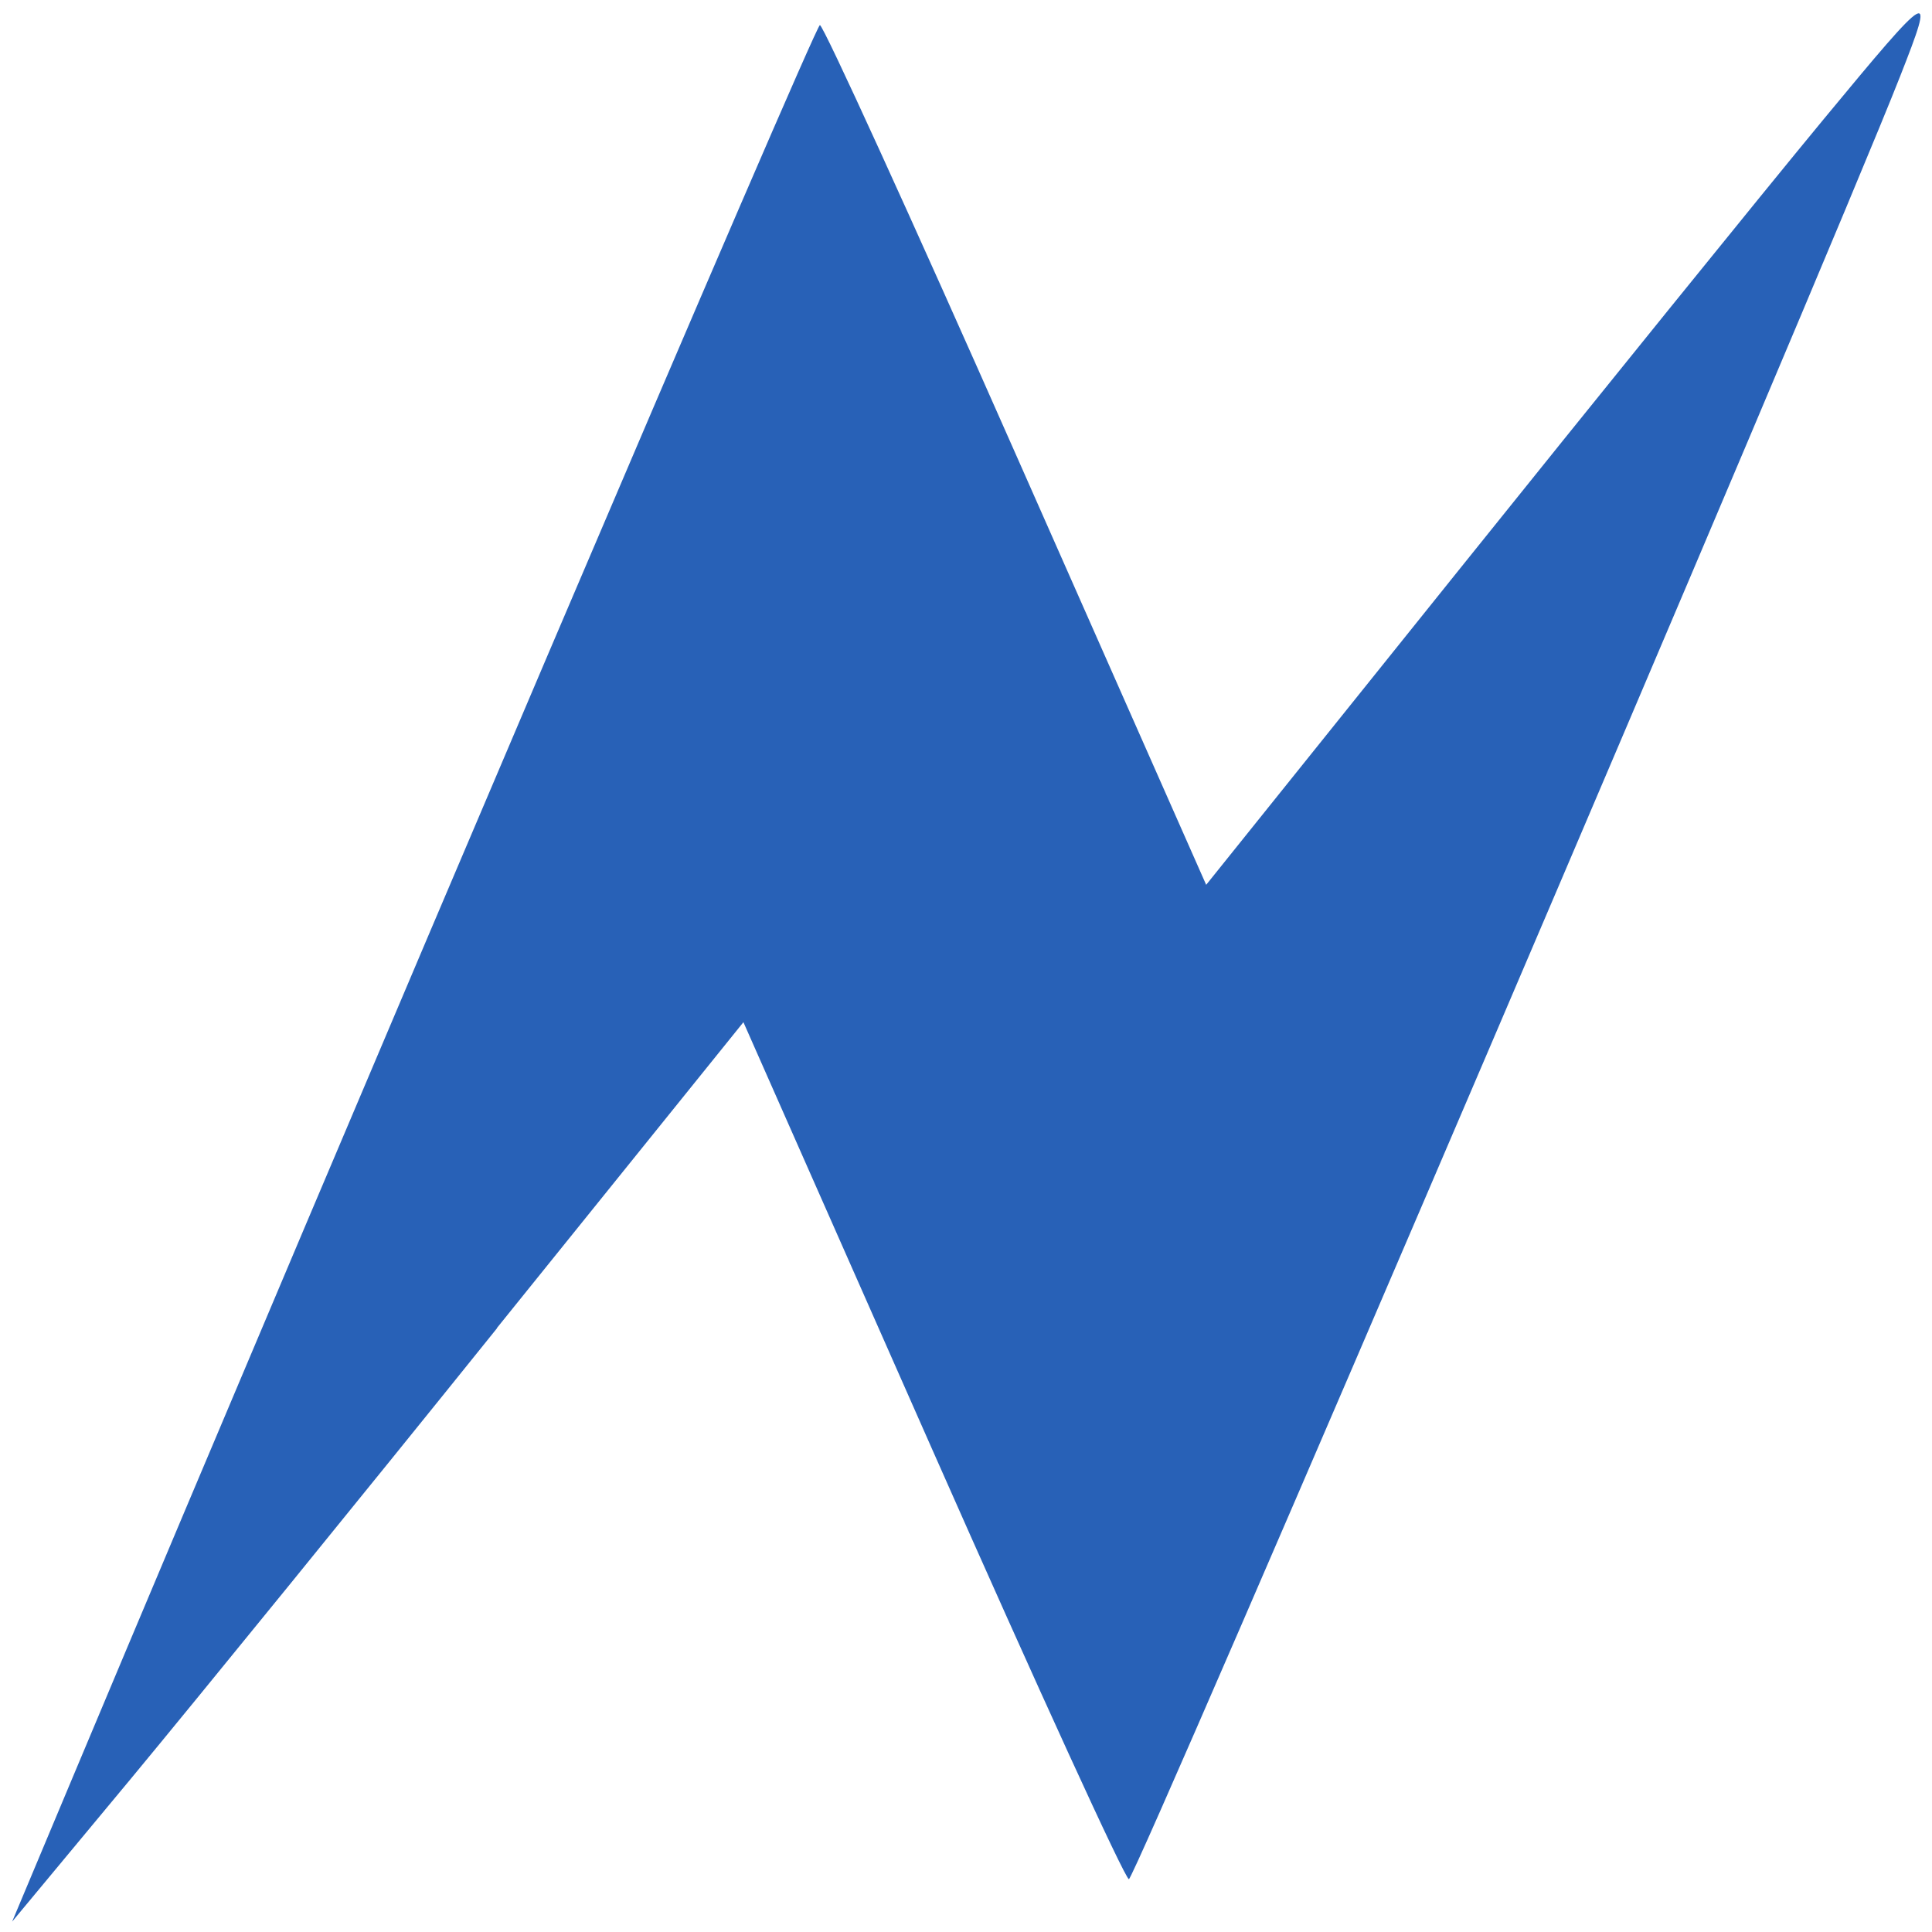 <?xml version="1.0" encoding="UTF-8" standalone="no"?>
<svg
   xmlns:dc="http://purl.org/dc/elements/1.1/"
   xmlns:cc="http://creativecommons.org/ns#"
   xmlns:rdf="http://www.w3.org/1999/02/22-rdf-syntax-ns#"
   xmlns:svg="http://www.w3.org/2000/svg"
   xmlns="http://www.w3.org/2000/svg"
   xmlns:sodipodi="http://sodipodi.sourceforge.net/DTD/sodipodi-0.dtd"
   xmlns:inkscape="http://www.inkscape.org/namespaces/inkscape"
   viewBox="0 0 48 48"
   id="svg2"
   version="1.1"
   inkscape:version="0.91 r13725"
   sodipodi:docname="fbmessenger.svg">
  <sodipodi:namedview
     pagecolor="#ffffff"
     bordercolor="#666666"
     borderopacity="1"
     objecttolerance="10"
     gridtolerance="10"
     guidetolerance="10"
     inkscape:pageopacity="0"
     inkscape:pageshadow="2"
     inkscape:window-width="1280"
     inkscape:window-height="694"
     id="namedview17"
     showgrid="false"
     inkscape:zoom="4.9166667"
     inkscape:cx="-9.1525424"
     inkscape:cy="24"
     inkscape:window-x="0"
     inkscape:window-y="0"
     inkscape:window-maximized="1"
     inkscape:current-layer="svg2" />
  <defs
     id="defs4">
    <linearGradient
       id="0"
       x1="34.17"
       y1="46.44"
       x2="34.15"
       y2="22.749"
       gradientUnits="userSpaceOnUse"
       gradientTransform="matrix(1.714,0,0,1.714,-34.21,-36.493)">
      <stop
         stop-color="#1074f5"
         id="stop7" />
      <stop
         offset="1"
         stop-color="#02befd"
         id="stop9" />
    </linearGradient>
  </defs>
  <path
     style="fill:#0044aa;fill-opacity:0.841"
     inkscape:connector-curvature="0"
     id="path15"
     d="m 12.344,32.996 6.126,-7.6 4.703,10.642 c 2.588,5.855 4.779,10.649 4.874,10.649 0.165,0 17.285,-40.013 19.159,-44.786 0.89,-2.265 0.814,-2.218 -1.899,1.062 -1.554,1.88 -5.642,6.937 -9.083,11.224 l -6.257,7.796 -4.721,-10.676 C 22.649,5.43 20.455,0.623 20.37,0.623 20.245,0.623 8.641,27.871 1.817,44.131 L 0.302,47.742 3.268,44.172 C 4.898,42.204 8.986,37.181 12.351,32.996" />
</svg>
